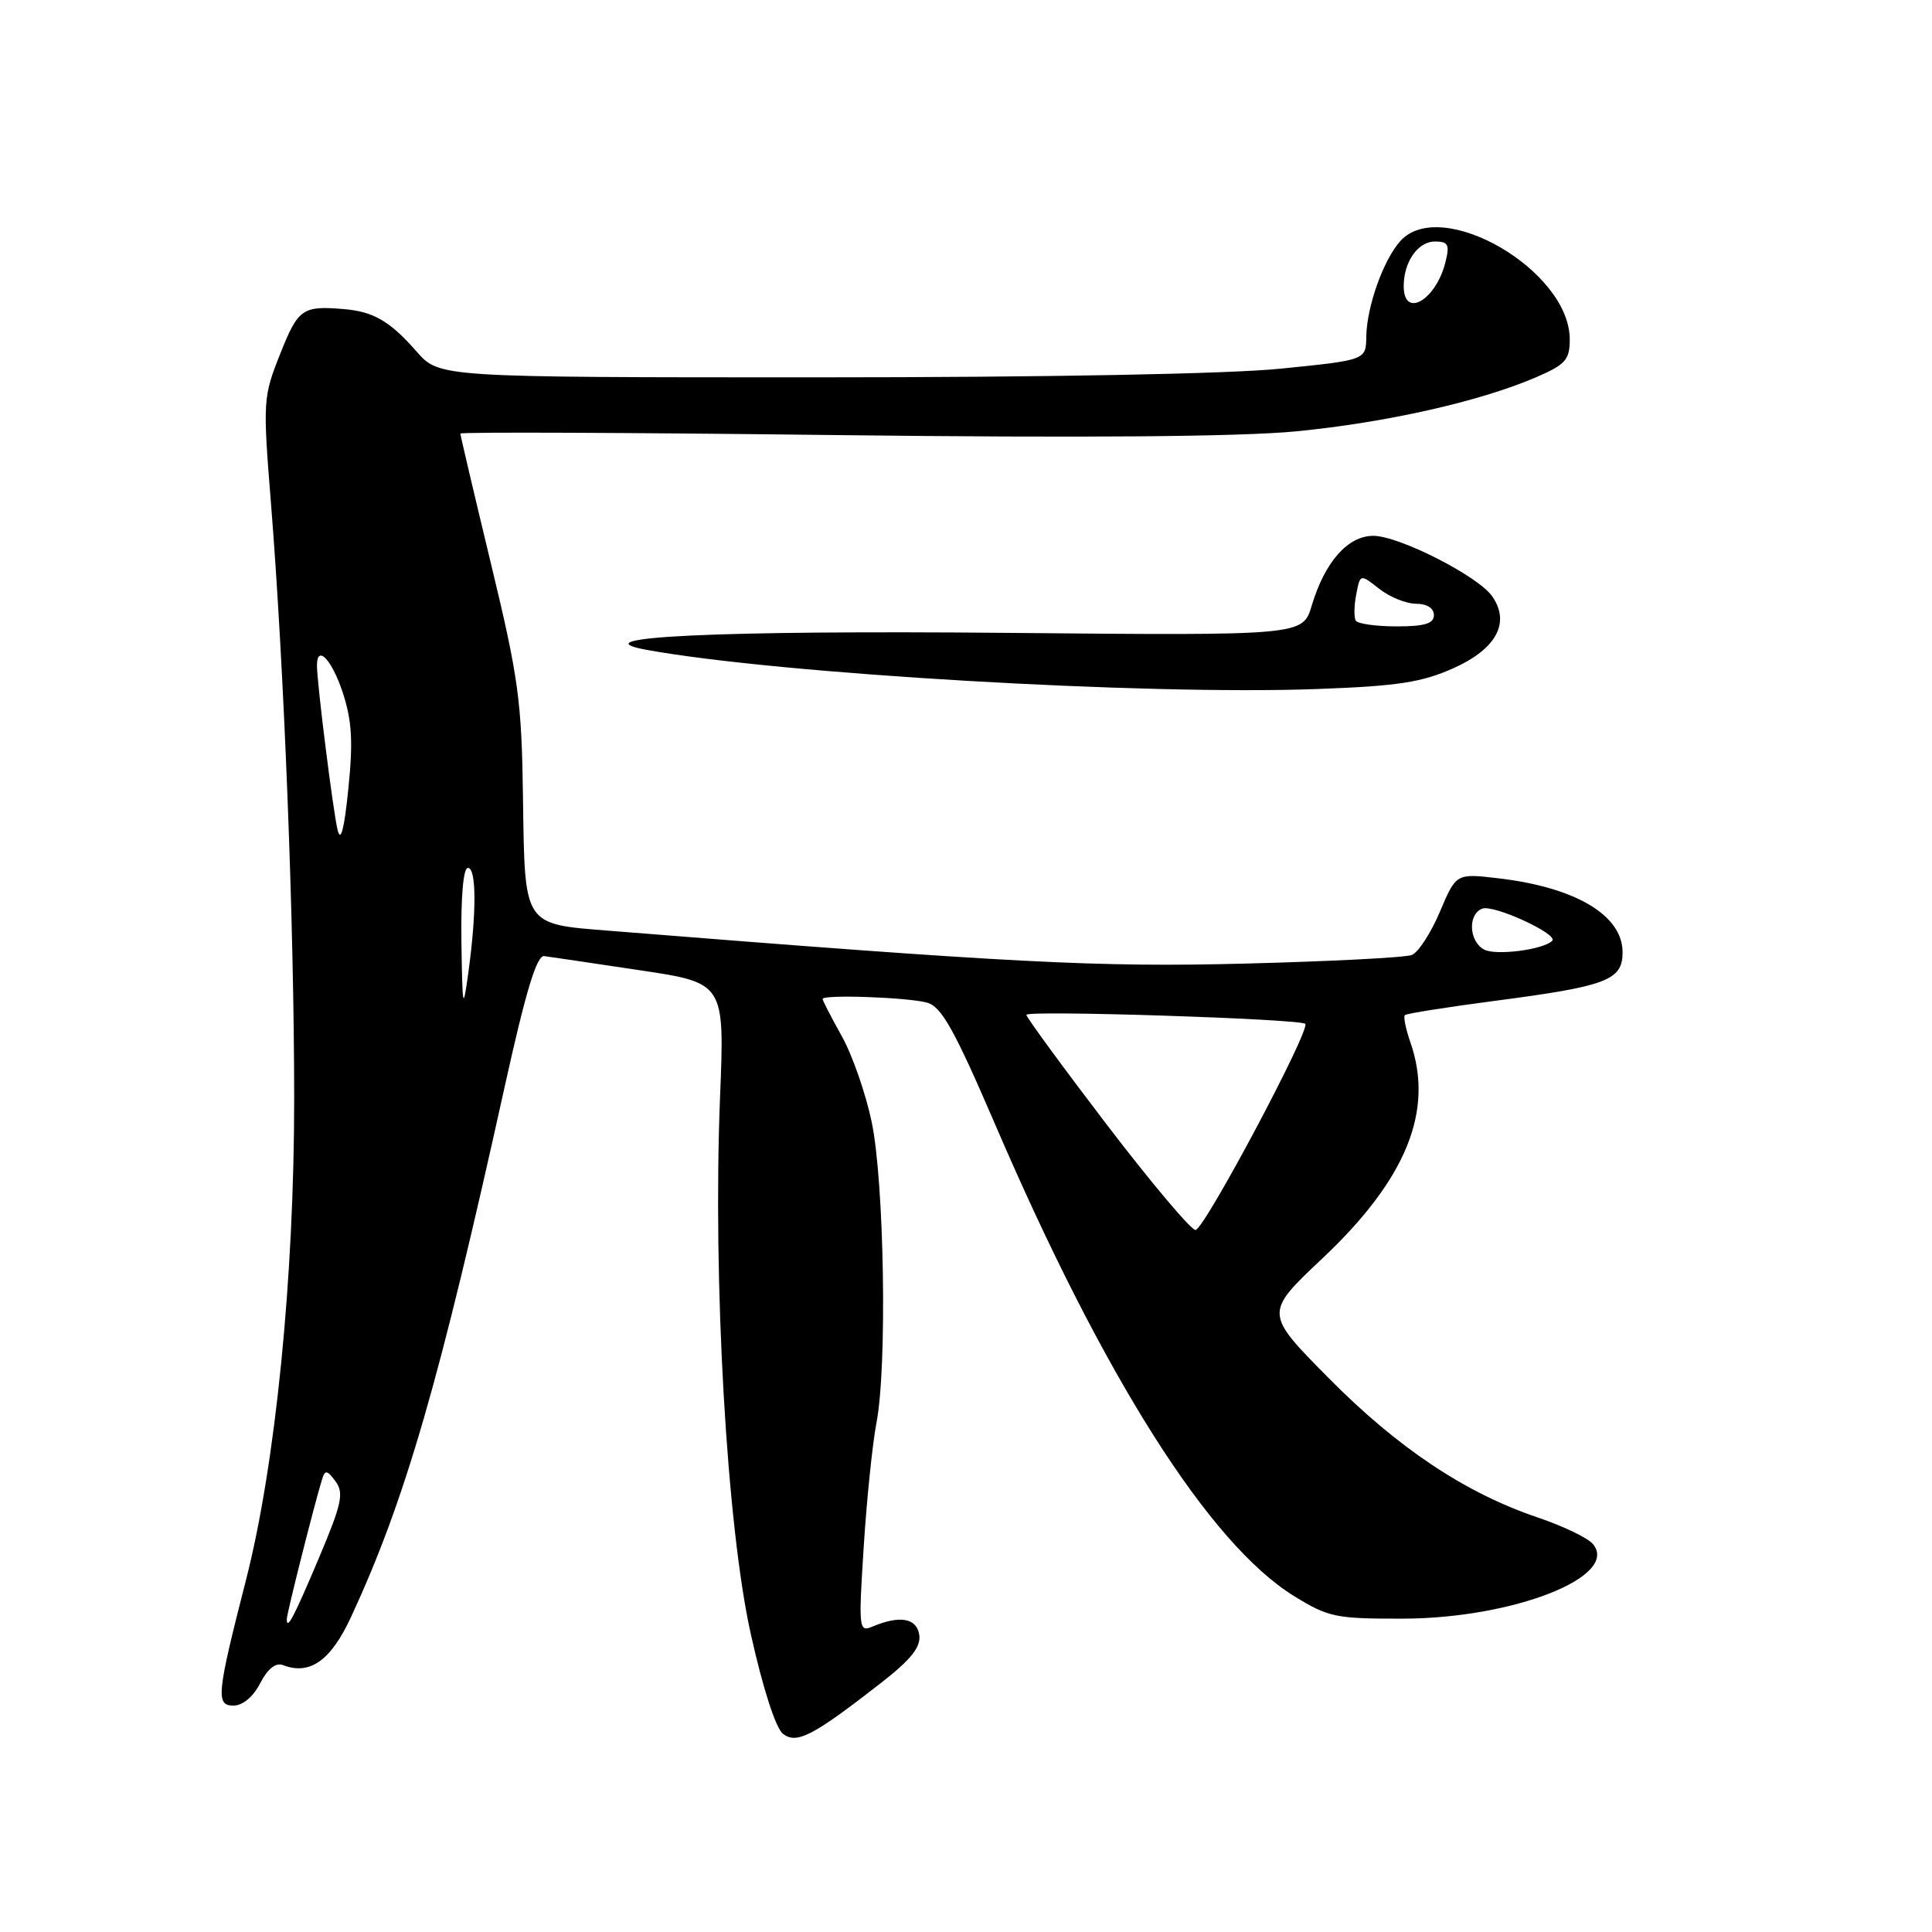 <?xml version="1.0" encoding="UTF-8" standalone="no"?>
<!DOCTYPE svg PUBLIC "-//W3C//DTD SVG 1.1//EN" "http://www.w3.org/Graphics/SVG/1.1/DTD/svg11.dtd" >
<svg xmlns="http://www.w3.org/2000/svg" xmlns:xlink="http://www.w3.org/1999/xlink" version="1.1" viewBox="0 0 256 256">
 <g >
 <path fill="currentColor"
d=" M 116.81 222.94 C 120.73 219.88 122.03 218.23 121.81 216.65 C 121.49 214.40 119.24 214.00 115.61 215.53 C 113.80 216.29 113.75 215.85 114.45 204.91 C 114.85 198.63 115.61 191.25 116.14 188.50 C 117.57 181.12 117.17 156.61 115.50 148.65 C 114.71 144.89 112.93 139.77 111.53 137.28 C 110.14 134.79 109.00 132.58 109.00 132.37 C 109.00 131.75 120.33 132.15 122.86 132.86 C 124.76 133.40 126.47 136.46 131.87 149.01 C 146.26 182.48 160.23 204.54 171.44 211.47 C 176.02 214.30 176.98 214.50 185.92 214.48 C 200.54 214.44 214.65 208.90 211.07 204.59 C 210.41 203.79 207.12 202.21 203.75 201.07 C 194.15 197.83 185.23 191.88 176.02 182.57 C 167.54 173.99 167.54 173.99 175.22 166.75 C 186.35 156.26 190.05 147.17 186.88 138.10 C 186.27 136.34 185.94 134.73 186.15 134.51 C 186.36 134.30 191.72 133.45 198.06 132.62 C 212.95 130.67 215.00 129.89 215.00 126.18 C 215.00 121.28 208.79 117.58 198.55 116.38 C 192.95 115.72 192.95 115.72 190.79 120.82 C 189.60 123.63 187.93 126.20 187.07 126.54 C 186.21 126.88 176.28 127.39 165.00 127.68 C 145.46 128.18 134.11 127.60 80.74 123.33 C 69.30 122.42 69.54 122.78 69.30 105.83 C 69.13 92.89 68.72 89.86 65.05 74.67 C 62.82 65.42 61.00 57.67 61.00 57.45 C 61.00 57.23 83.39 57.32 110.75 57.65 C 143.48 58.04 164.33 57.87 171.69 57.16 C 183.64 56.00 195.95 53.23 203.42 50.04 C 207.45 48.31 208.00 47.70 208.00 44.97 C 208.00 35.84 190.98 25.95 185.56 31.93 C 183.31 34.42 181.10 40.63 181.04 44.60 C 181.00 47.71 181.00 47.71 169.69 48.85 C 162.82 49.55 138.71 50.00 108.29 50.00 C 58.21 50.00 58.21 50.00 55.22 46.60 C 51.65 42.53 49.49 41.28 45.50 40.95 C 40.08 40.50 39.50 40.91 37.13 46.88 C 34.85 52.61 34.82 53.12 35.90 66.63 C 37.65 88.42 38.98 122.58 38.98 145.50 C 38.99 169.26 36.50 194.11 32.60 209.34 C 28.72 224.49 28.57 226.00 30.93 226.00 C 32.16 226.00 33.55 224.84 34.48 223.03 C 35.48 221.10 36.53 220.27 37.51 220.64 C 41.06 222.01 43.84 220.04 46.52 214.25 C 53.69 198.78 58.23 183.10 66.88 143.96 C 69.69 131.27 71.12 126.55 72.12 126.69 C 72.88 126.79 78.57 127.63 84.76 128.56 C 96.02 130.24 96.02 130.24 95.41 145.37 C 94.44 169.73 96.29 202.16 99.48 216.50 C 101.08 223.70 102.79 229.00 103.75 229.74 C 105.57 231.15 107.72 230.03 116.81 222.94 Z  M 192.61 88.53 C 198.29 85.98 200.16 82.50 197.72 79.01 C 195.84 76.32 185.37 71.00 181.97 71.00 C 178.59 71.00 175.54 74.46 173.81 80.25 C 172.62 84.22 172.62 84.22 133.56 83.86 C 95.12 83.51 76.25 84.39 85.69 86.11 C 103.17 89.30 151.79 92.14 174.50 91.30 C 185.22 90.91 188.40 90.42 192.61 88.53 Z  M 38.00 214.54 C 38.00 213.80 41.63 199.42 42.68 196.00 C 43.07 194.74 43.35 194.78 44.46 196.29 C 45.59 197.83 45.29 199.25 42.33 206.27 C 38.92 214.34 38.00 216.10 38.00 214.54 Z  M 146.66 149.03 C 140.80 141.35 136.00 134.79 136.00 134.47 C 136.00 133.83 172.20 135.00 172.95 135.66 C 173.72 136.35 159.56 162.96 158.41 162.98 C 157.82 162.99 152.53 156.71 146.66 149.03 Z  M 61.14 124.75 C 61.06 118.82 61.39 115.00 62.00 115.00 C 63.14 115.00 63.16 120.93 62.04 129.00 C 61.35 134.03 61.27 133.66 61.14 124.75 Z  M 196.63 125.81 C 194.63 124.70 194.48 121.14 196.40 120.40 C 197.90 119.82 206.54 123.79 205.68 124.66 C 204.49 125.85 198.14 126.66 196.63 125.81 Z  M 44.74 110.00 C 44.14 107.56 42.00 90.53 42.00 88.18 C 42.00 85.33 43.97 87.40 45.41 91.75 C 46.63 95.47 46.80 98.23 46.16 104.50 C 45.62 109.85 45.15 111.67 44.74 110.00 Z  M 186.00 37.93 C 186.00 34.69 187.88 32.00 190.14 32.00 C 191.90 32.00 192.11 32.41 191.53 34.74 C 190.26 39.80 186.00 42.26 186.00 37.93 Z  M 179.65 82.24 C 179.39 81.83 179.42 80.26 179.71 78.76 C 180.23 76.03 180.23 76.03 182.75 78.02 C 184.14 79.11 186.33 80.00 187.63 80.00 C 189.07 80.00 190.00 80.59 190.00 81.50 C 190.00 82.63 188.78 83.00 185.06 83.00 C 182.34 83.00 179.91 82.66 179.65 82.24 Z "/>
</g>
</svg>